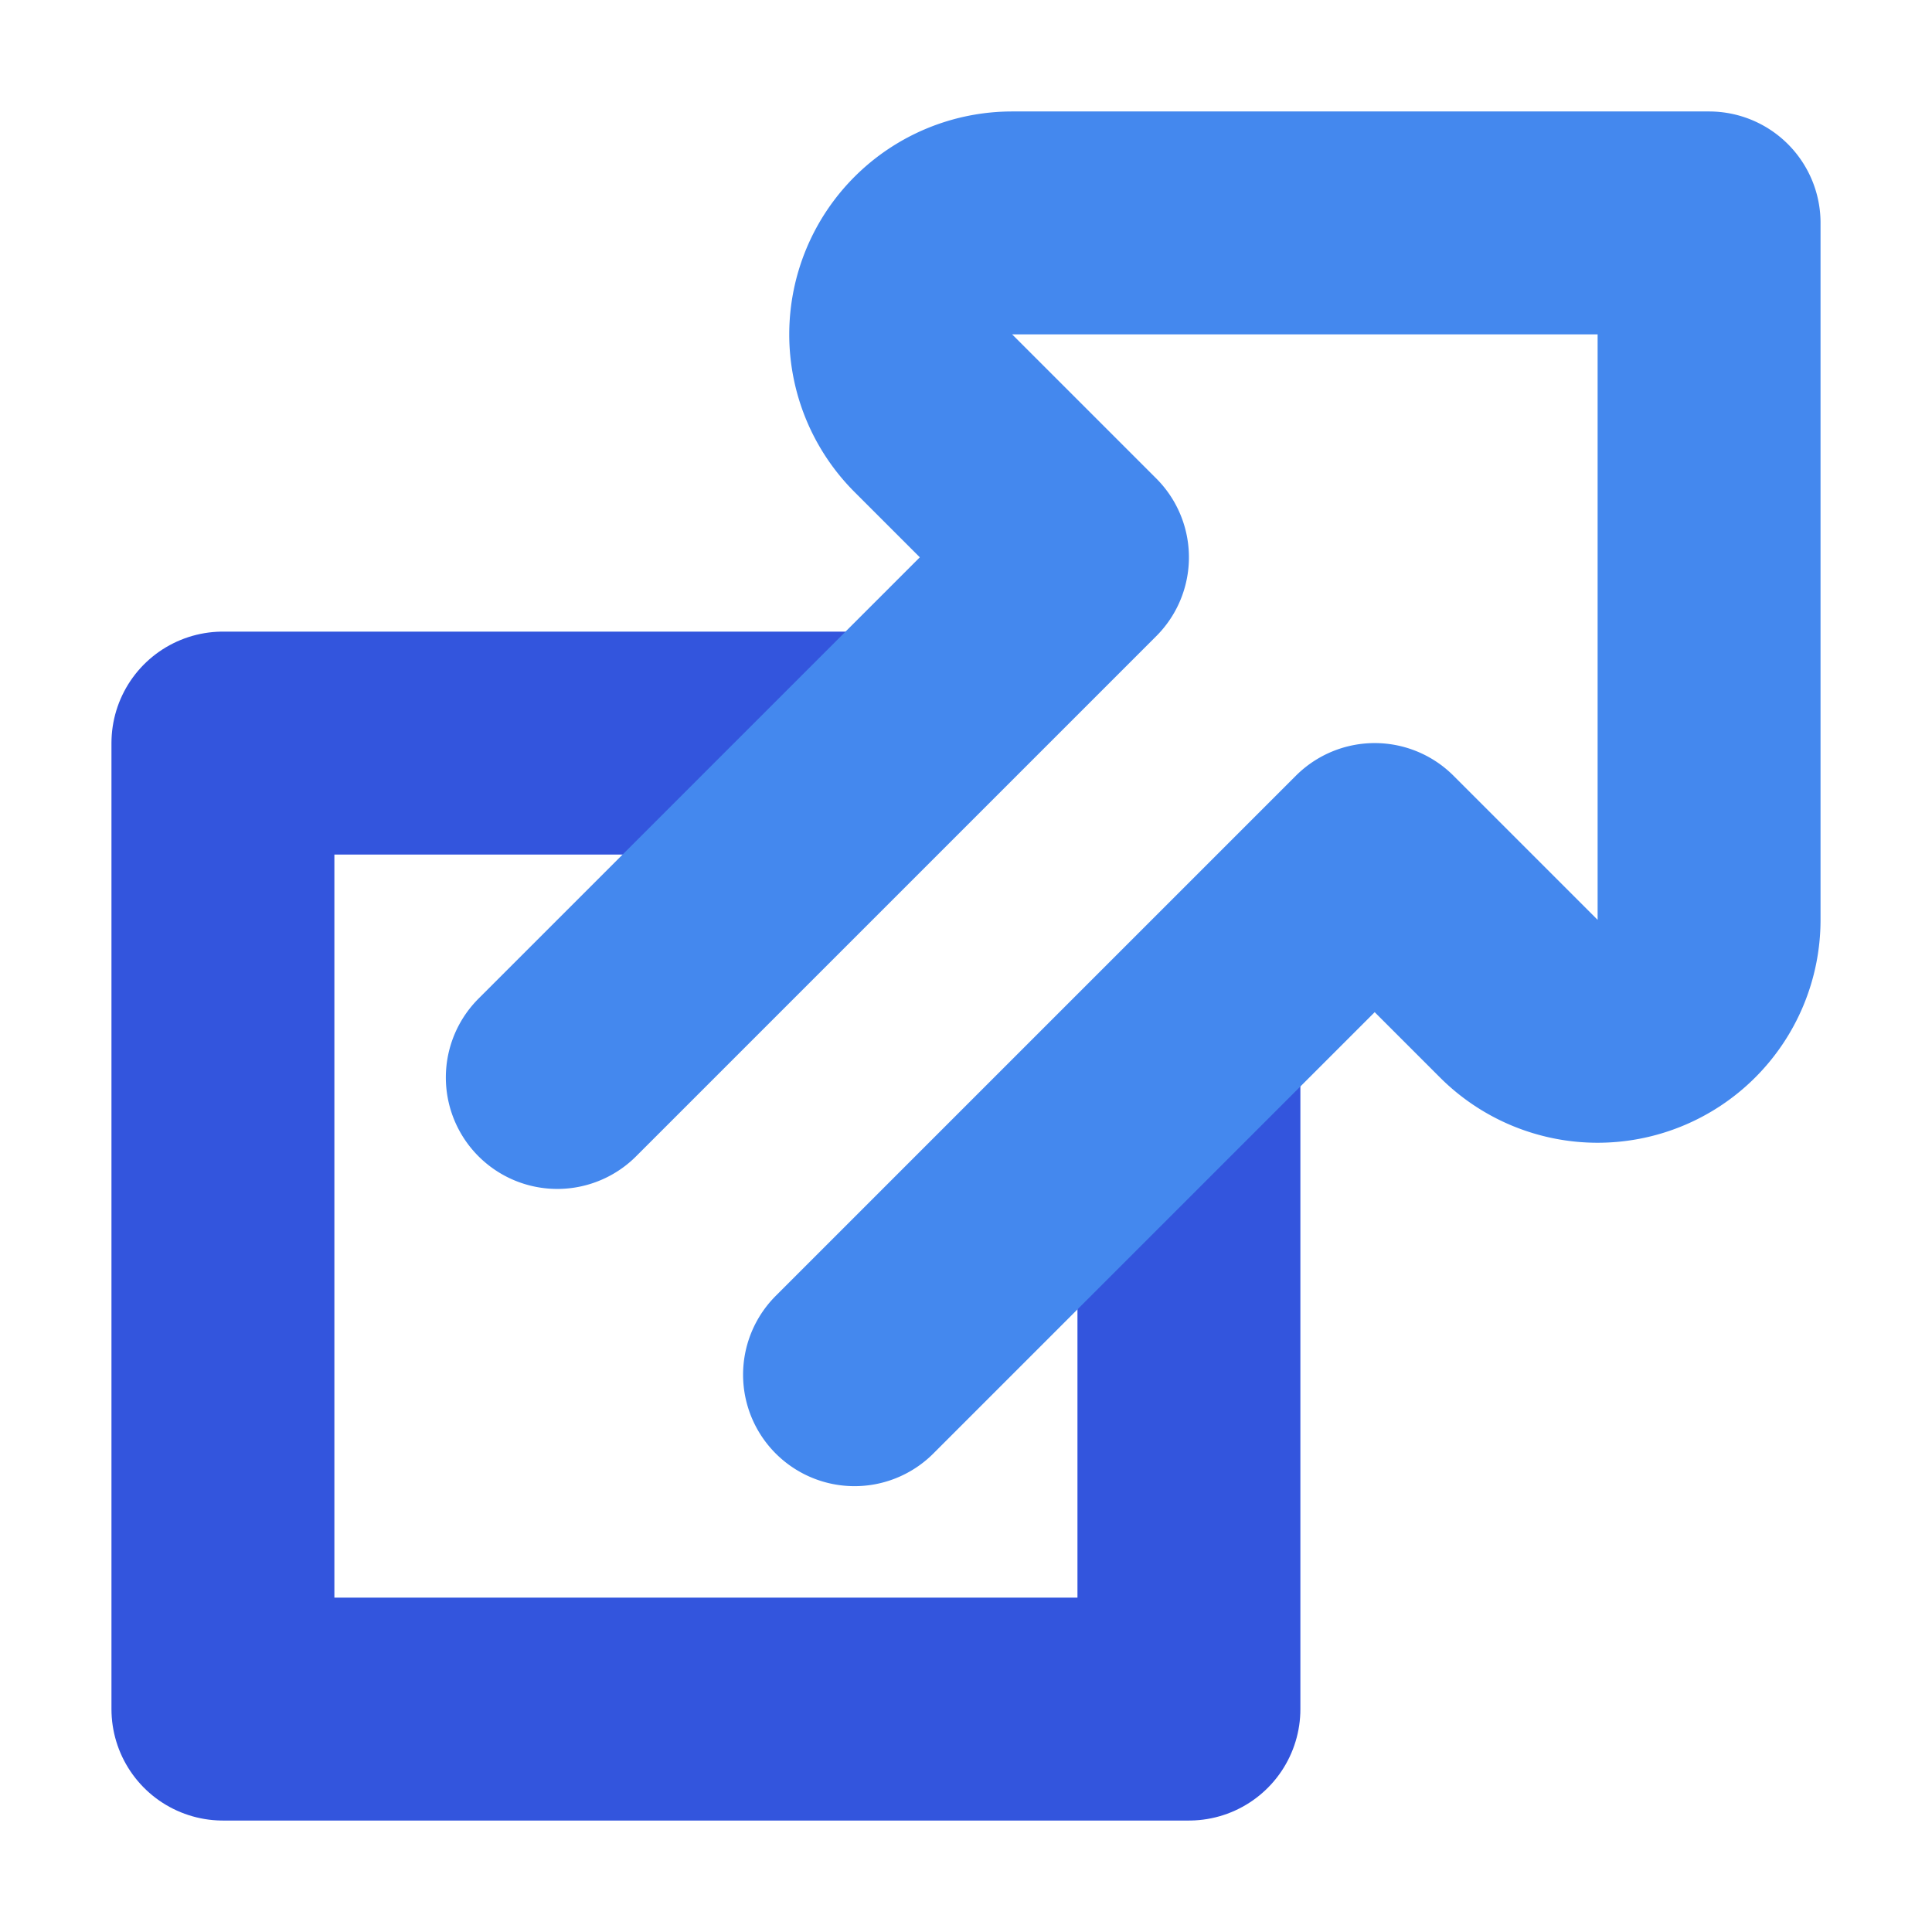 <?xml version="1.0"?>
<!DOCTYPE svg PUBLIC "-//W3C//DTD SVG 1.1//EN"
  "http://www.w3.org/Graphics/SVG/1.1/DTD/svg11.dtd">

<!--
   Copyright 2011 (c) Jeff Brown <spadix@users.sourceforge.net>
     All Rights Reserved

  $ batik-rasterizer -w 104 -h 104 -dpi 576 -d external@8x.png external.svg
  $ convert external@8x.png -resize 25% -units PixelsPerInch -density 144 \
        external@2x.png
  $ optipng -o7 external@2x.png
-->

<svg version="1.1" id="top"
  width="416px" height="416px"
  viewBox="-1,-1 13,13" preserveAspectRatio="xMidYMid" overflow="visible"
  xmlns="http://www.w3.org/2000/svg"
  xmlns:xlink="http://www.w3.org/1999/xlink">

  <title>external link disclosure accessory</title>

  <defs>
    <style type="text/css"><![CDATA[
      path, line, rect { fill: none; stroke-linejoin: round; stroke-linecap: round }
      #box { fill: none; stroke: #35d; stroke-width: 1.5 }
      #arrow { fill: white; stroke: #48e; stroke-width: 1.5 }
      #dbg * { fill: none; stroke: red; stroke-width: .01; stroke-opacity: .75 }
    ]]></style>
  </defs>

  <rect id="box" x=".5" y="4" width="6.5" height="6.5"/>
  <path id="arrow" d="M2.75,6.25
l3.5,-3.5 -.97,-.97 a.75,.75 0 0,1 .53,-1.28 h4.69
v4.69 a.75,.75 0 0,1 -1.28,.53 l-.97,-.97 l-3.5,3.5"/>

<!--
  <g id="dbg">
    <rect x="-1" y="-1" width="13" height="13"/>
    <rect x="0" y="0" width="11" height="11"/>
    <line x1="-1" y1="2.5" x2="8.5" y2="12"/>
    <path d="M2.75,6.25 l3.5,-3.5 -2.25,-2.25 h6.5 v6.5 l-2.25,-2.25 l-3.5,3.5"/>
    <line x1="-1" y1="1.25" x2="12" y2="1.25"/>
    <line x1="4.56" y1="0" x2="12" y2="7.44"/>
    <circle cx="5.81" cy="1.25" r=".75"/>
    <circle cx="9.75" cy="5.19" r=".75"/>
  </g>
-->
</svg>
